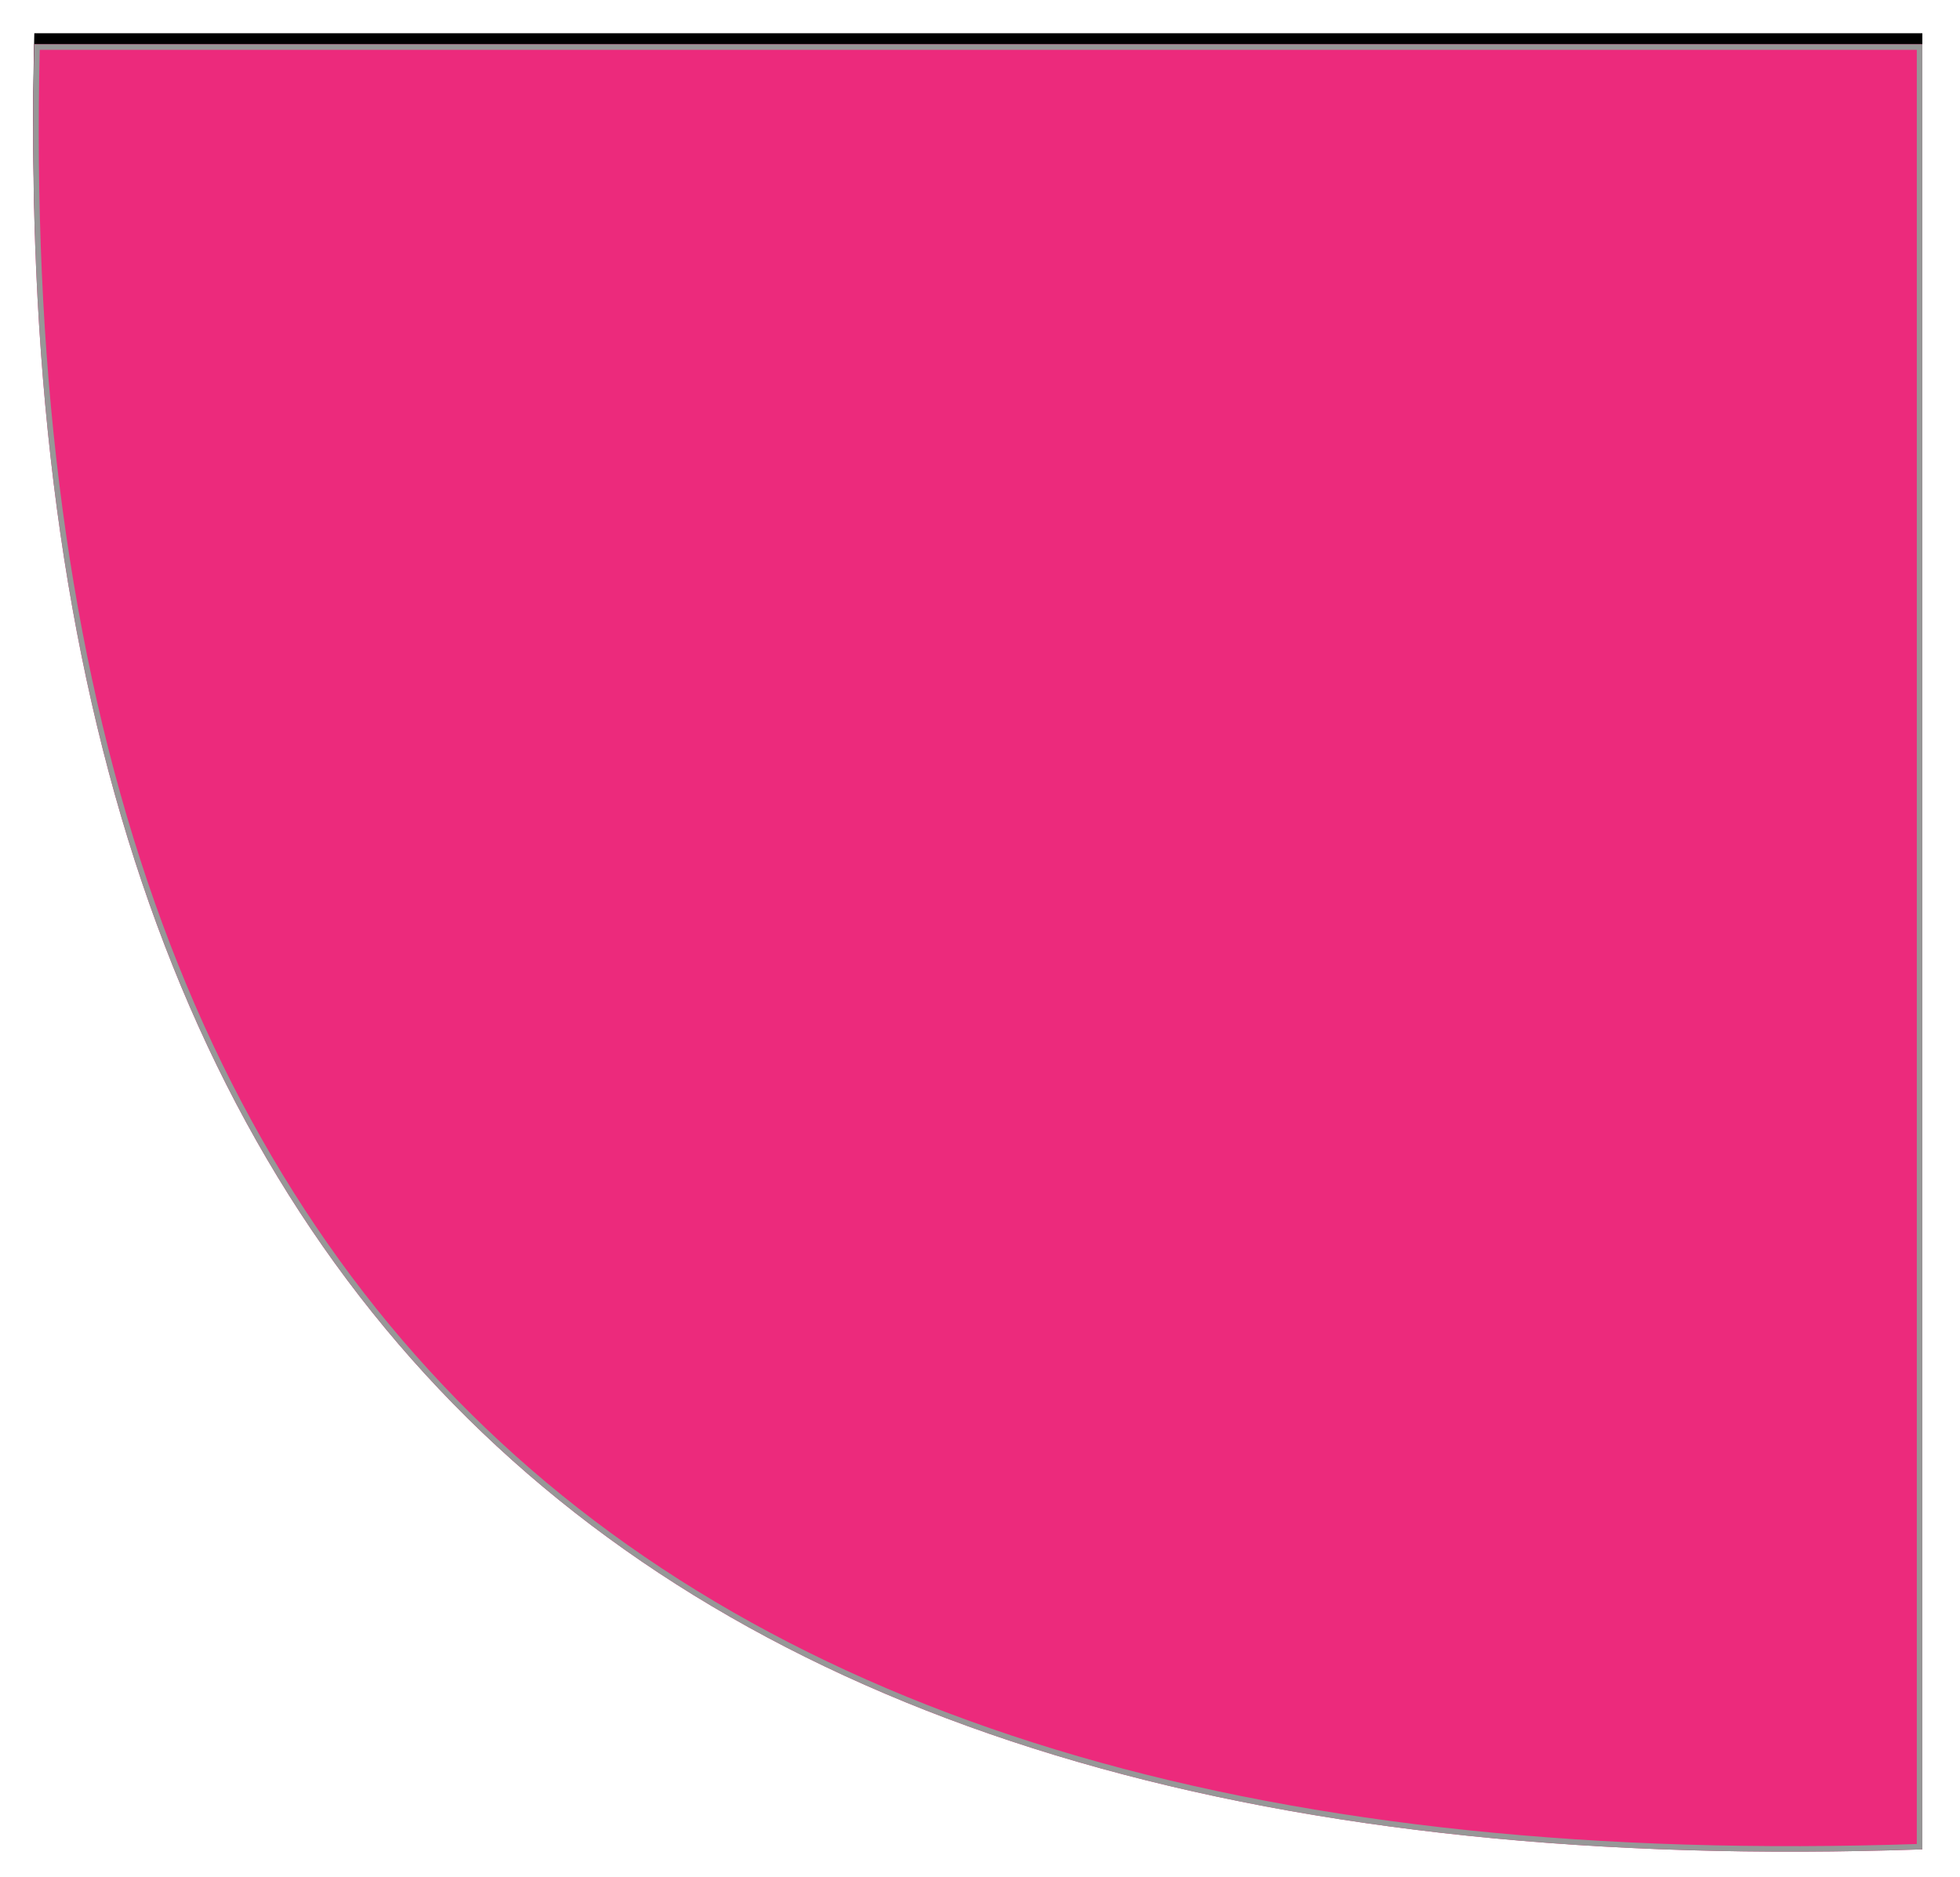 <?xml version="1.0" encoding="UTF-8"?>
<svg width="354px" height="339px" viewBox="0 0 354 339" version="1.1" xmlns="http://www.w3.org/2000/svg" xmlns:xlink="http://www.w3.org/1999/xlink">
    <!-- Generator: Sketch 44.1 (41455) - http://www.bohemiancoding.com/sketch -->
    <title>Rectangle 3</title>
    <desc>Created with Sketch.</desc>
    <defs>
        <path d="M662,201.42 C778.679,197.382 865.383,222.48 922.111,276.714 C978.84,330.947 1005.803,414.516 1003,527.42 L662,527.42 L662,201.42 Z" id="path-1"></path>
        <filter x="-2.9%" y="-2.5%" width="105.9%" height="106.1%" filterUnits="objectBoundingBox" id="filter-2">
            <feMorphology radius="1" operator="dilate" in="SourceAlpha" result="shadowSpreadOuter1"></feMorphology>
            <feOffset dx="0" dy="2" in="shadowSpreadOuter1" result="shadowOffsetOuter1"></feOffset>
            <feGaussianBlur stdDeviation="2" in="shadowOffsetOuter1" result="shadowBlurOuter1"></feGaussianBlur>
            <feComposite in="shadowBlurOuter1" in2="SourceAlpha" operator="out" result="shadowBlurOuter1"></feComposite>
            <feColorMatrix values="0 0 0 0 0   0 0 0 0 0   0 0 0 0 0  0 0 0 0.5 0" type="matrix" in="shadowBlurOuter1"></feColorMatrix>
        </filter>
    </defs>
    <g id="Page-1" stroke="none" stroke-width="1" fill="none" fill-rule="evenodd">
        <g id="BuyPage" transform="translate(-656, -193)">
            <g id="Rectangle-3" transform="translate(832.599, 364.21) scale(-1, -1) translate(-832.599, -364.21) ">
                <use fill="black" fill-opacity="1" filter="url(#filter-2)" xlink:href="#path-1"></use>
                <use fill="#EC2A7C" fill-rule="evenodd" xlink:href="#path-1"></use>
                <path stroke="#979797" stroke-width="1" d="M662.5,201.903 L662.5,526.92 L1002.512,526.92 C1005.222,414.392 978.299,331.122 921.766,277.075 C865.225,223.022 778.812,197.956 662.5,201.903 Z"></path>
            </g>
        </g>
    </g>
</svg>